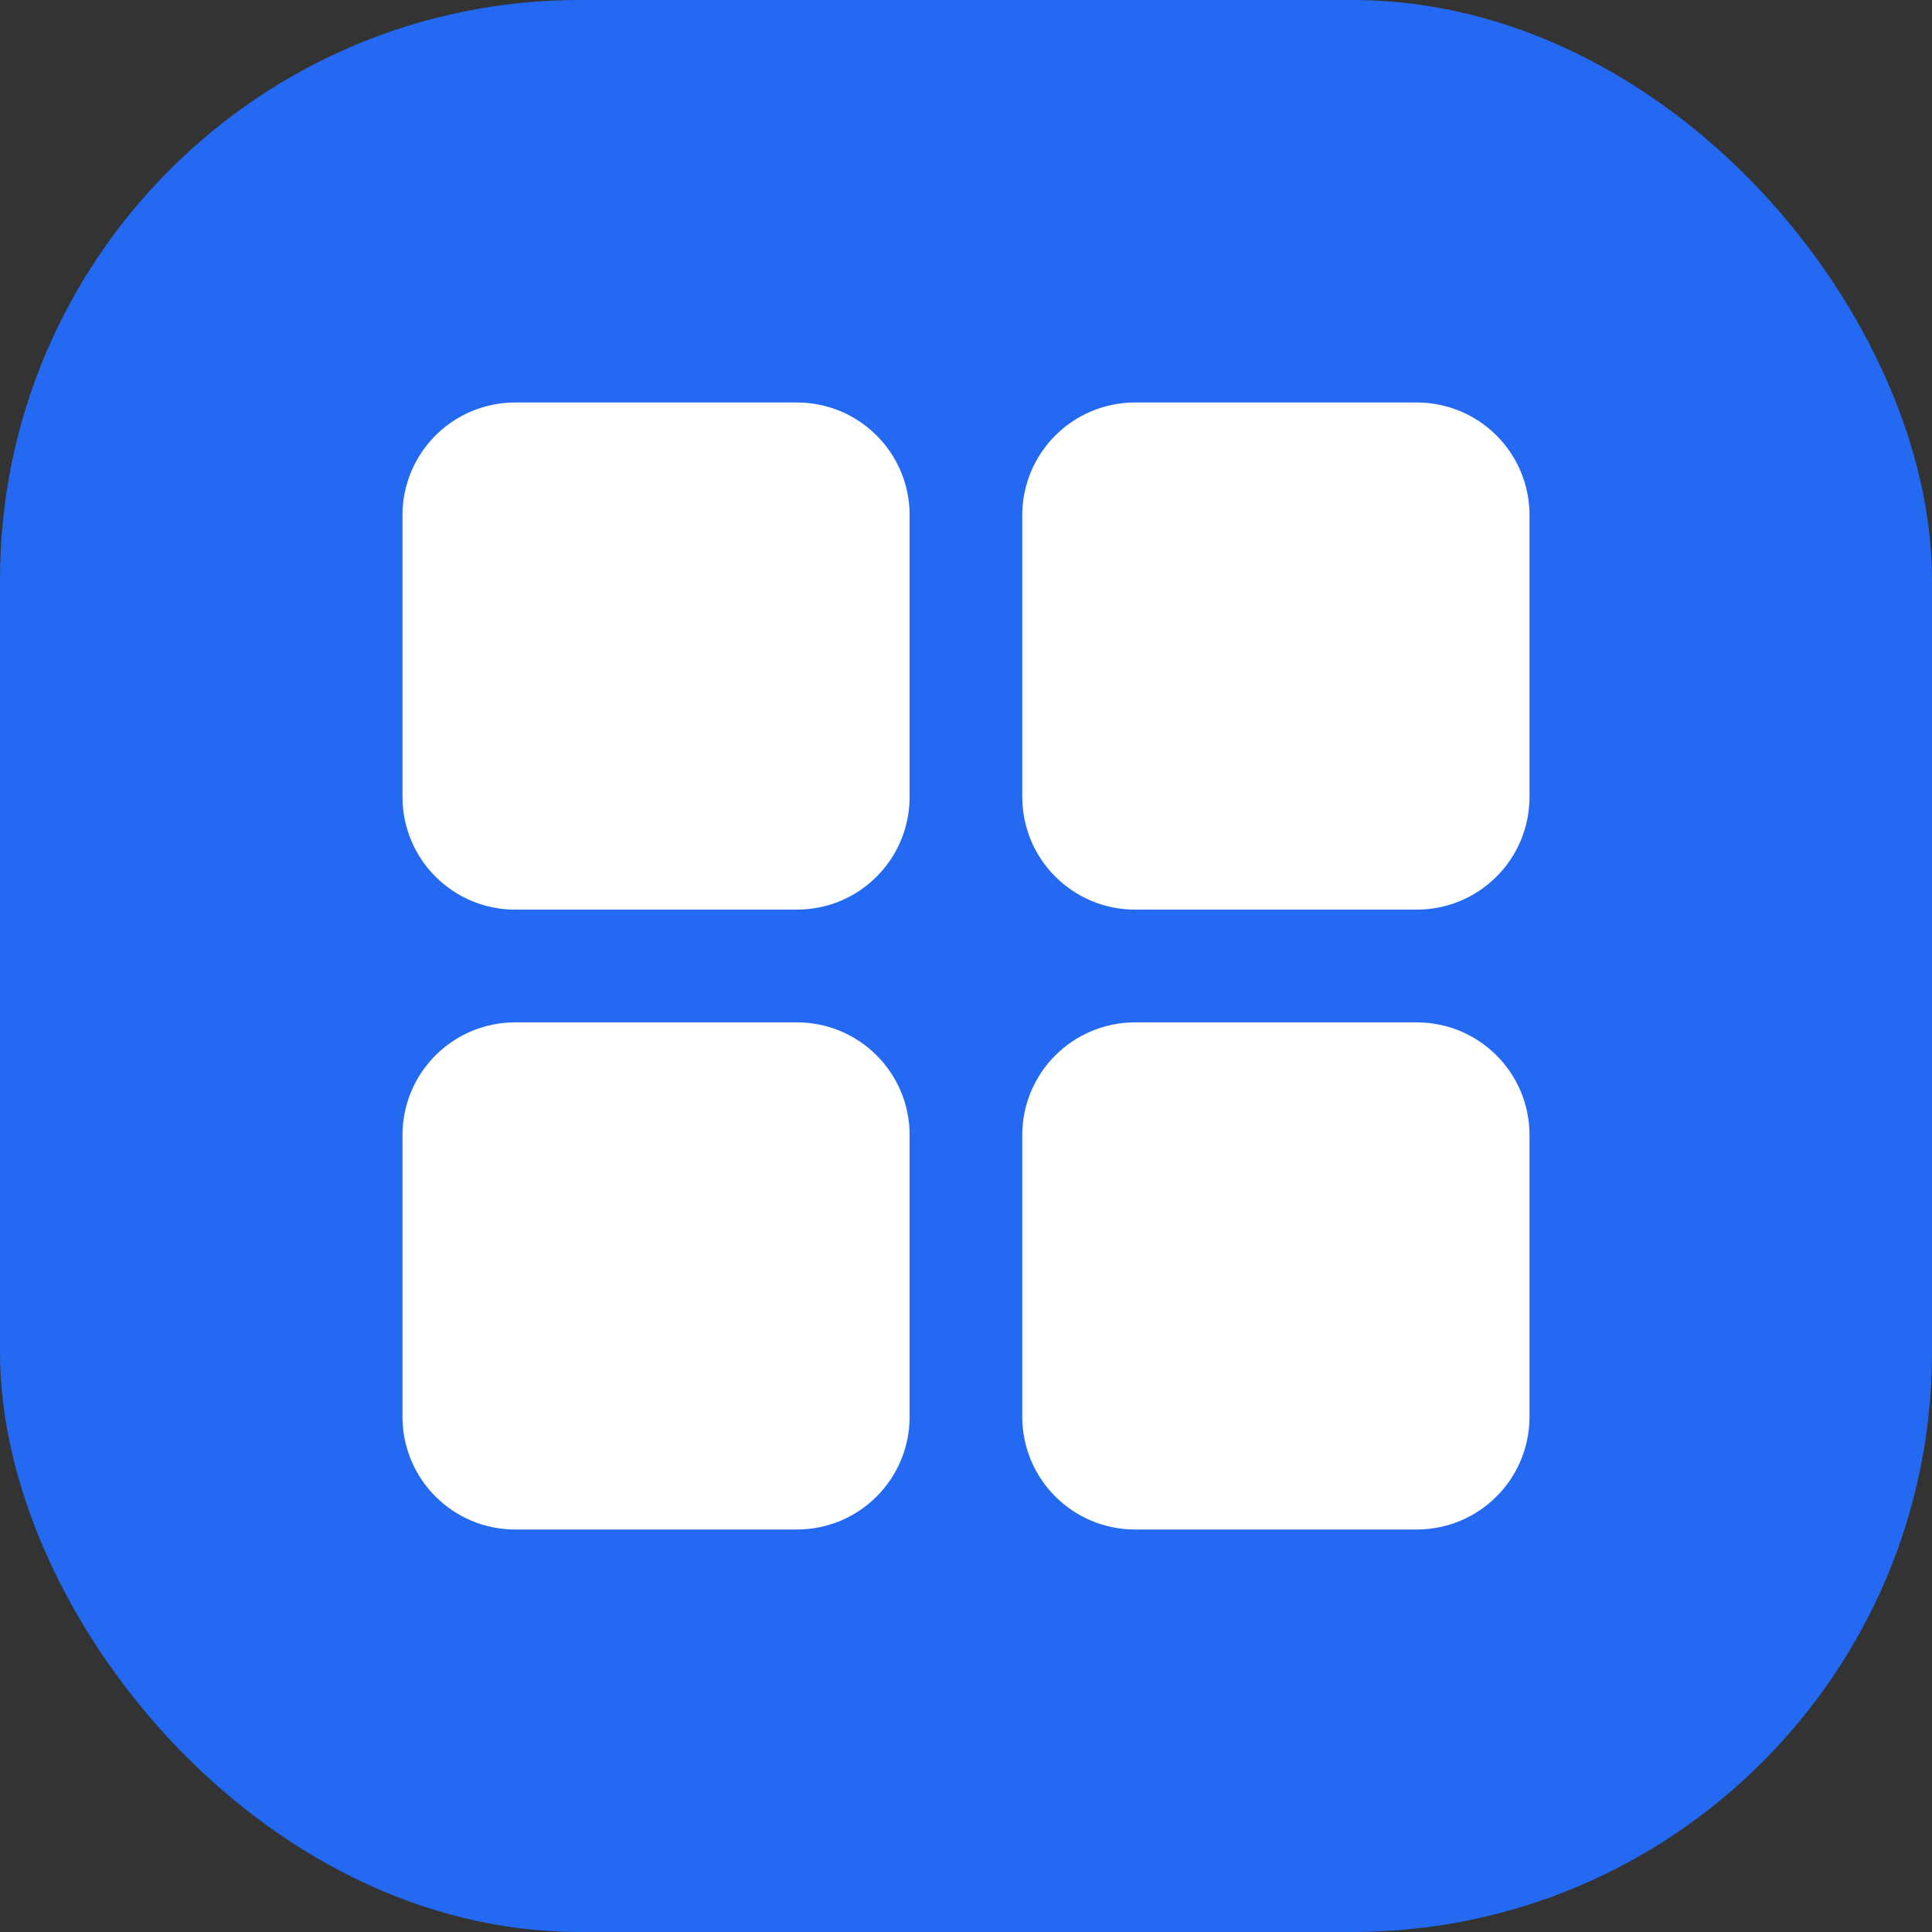 <svg fill="none" xmlns="http://www.w3.org/2000/svg" viewBox="0 0 20 20" class="design-iconfont">
  <rect x="0" y="0" width="20" height="20" fill="#333333" stroke="none"/>
  <rect width="20" height="20" rx="6" fill="#2469F1"/>
  <path d="M8.25 4.75H5.333C5.011 4.75 4.75 5.011 4.75 5.333V8.25C4.75 8.572 5.011 8.833 5.333 8.833H8.25C8.572 8.833 8.833 8.572 8.833 8.25V5.333C8.833 5.011 8.572 4.75 8.25 4.75Z" fill="#fff" stroke="#fff" stroke-width="1.167" stroke-linejoin="round"/>
  <path d="M8.25 11.167H5.333C5.011 11.167 4.75 11.428 4.75 11.75V14.667C4.75 14.989 5.011 15.25 5.333 15.25H8.25C8.572 15.25 8.833 14.989 8.833 14.667V11.75C8.833 11.428 8.572 11.167 8.25 11.167Z" fill="#fff" stroke="#fff" stroke-width="1.167" stroke-linejoin="round"/>
  <path d="M14.666 4.75H11.75C11.428 4.75 11.166 5.011 11.166 5.333V8.25C11.166 8.572 11.428 8.833 11.75 8.833H14.666C14.989 8.833 15.25 8.572 15.25 8.25V5.333C15.25 5.011 14.989 4.75 14.666 4.75Z" fill="#fff" stroke="#fff" stroke-width="1.167" stroke-linejoin="round"/>
  <path d="M14.666 11.167H11.75C11.428 11.167 11.166 11.428 11.166 11.75V14.667C11.166 14.989 11.428 15.25 11.75 15.25H14.666C14.989 15.25 15.25 14.989 15.25 14.667V11.75C15.25 11.428 14.989 11.167 14.666 11.167Z" fill="#fff" stroke="#fff" stroke-width="1.167" stroke-linejoin="round"/>
</svg>
